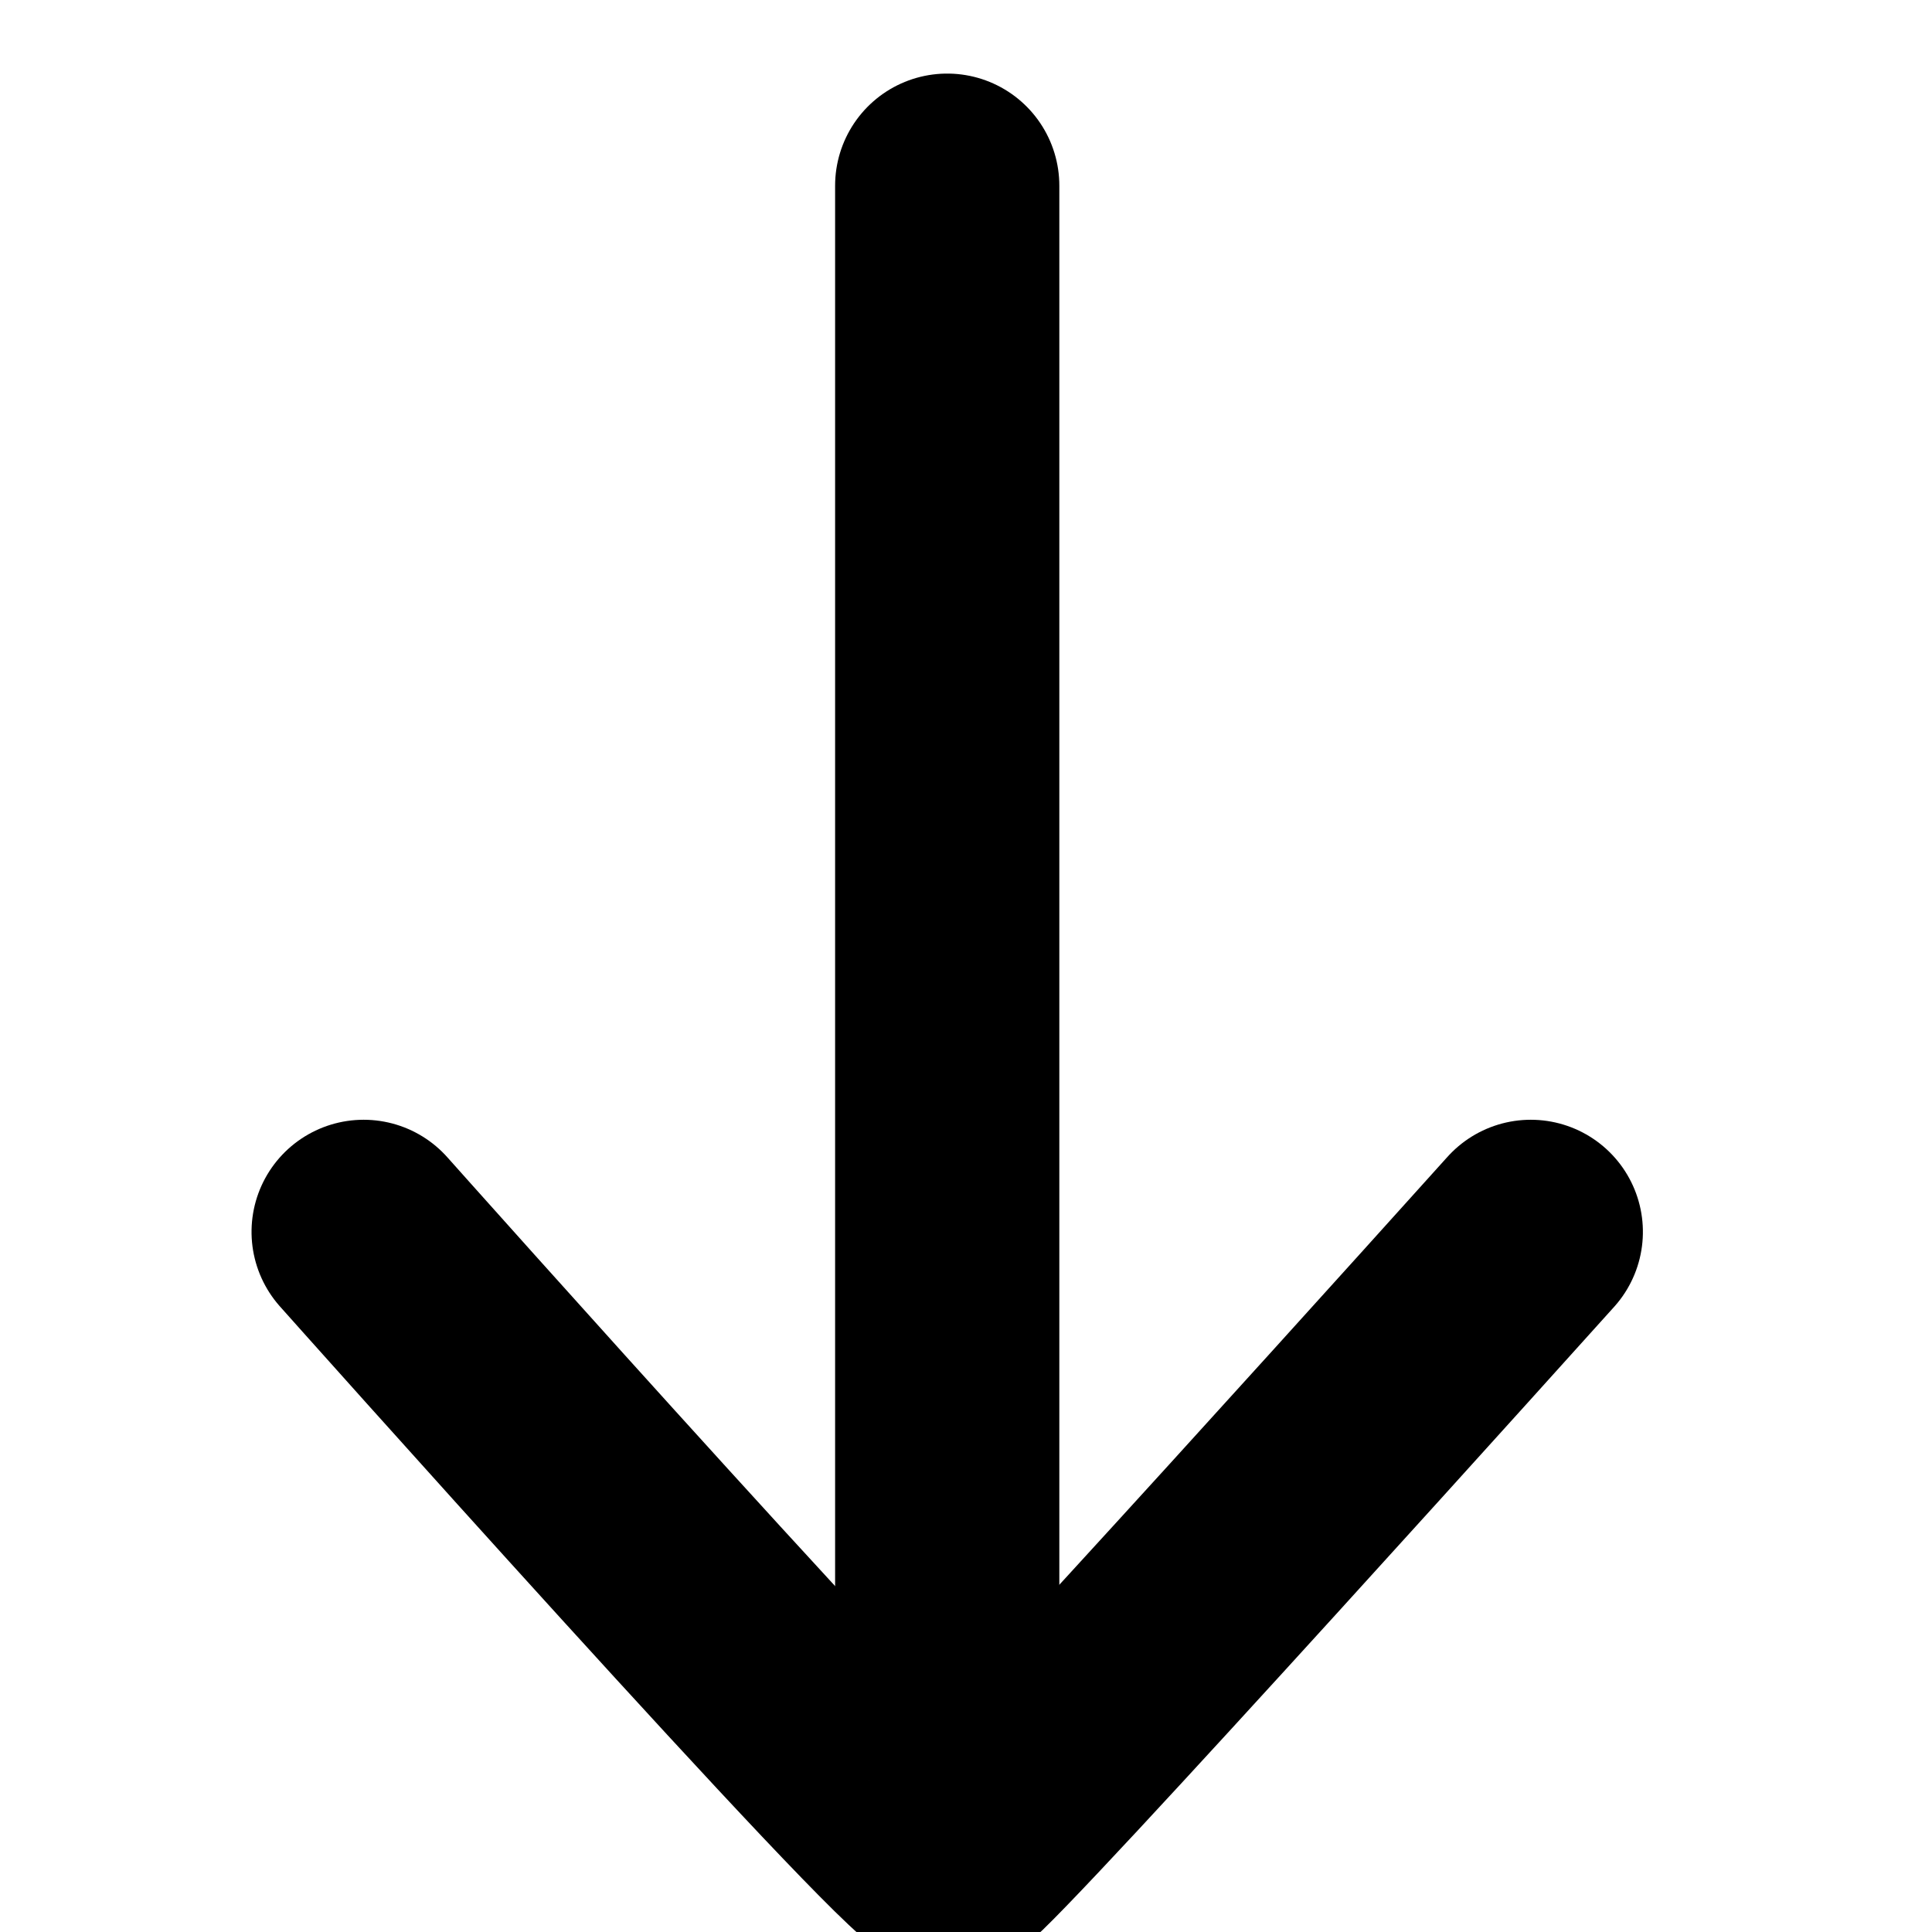 <svg xmlns="http://www.w3.org/2000/svg" xmlns:xlink="http://www.w3.org/1999/xlink" width="18" height="18" viewBox="0 0 18 18" style="transform: rotate(90deg)"><defs><style>.a{fill:#fff;stroke:#707070;}.b{clip-path:url(#a);}.c{fill:none;stroke:#000;stroke-linecap:round;stroke-width:2.089px;}</style><clipPath id="a"><rect class="a" width="18" height="18" transform="translate(0 -0.357)"/></clipPath></defs><g class="b" transform="translate(0 0.357)"><g transform="translate(3.388 1.373)"><path class="c" d="M5.857,0S.043,5.181.012,5.422c.009.07-.032-.045,0,.074.154.26,5.845,5.378,5.845,5.378" transform="translate(0 15.604) rotate(-90)"/><line class="c" y1="13.144" transform="translate(5.437)"/></g></g></svg>